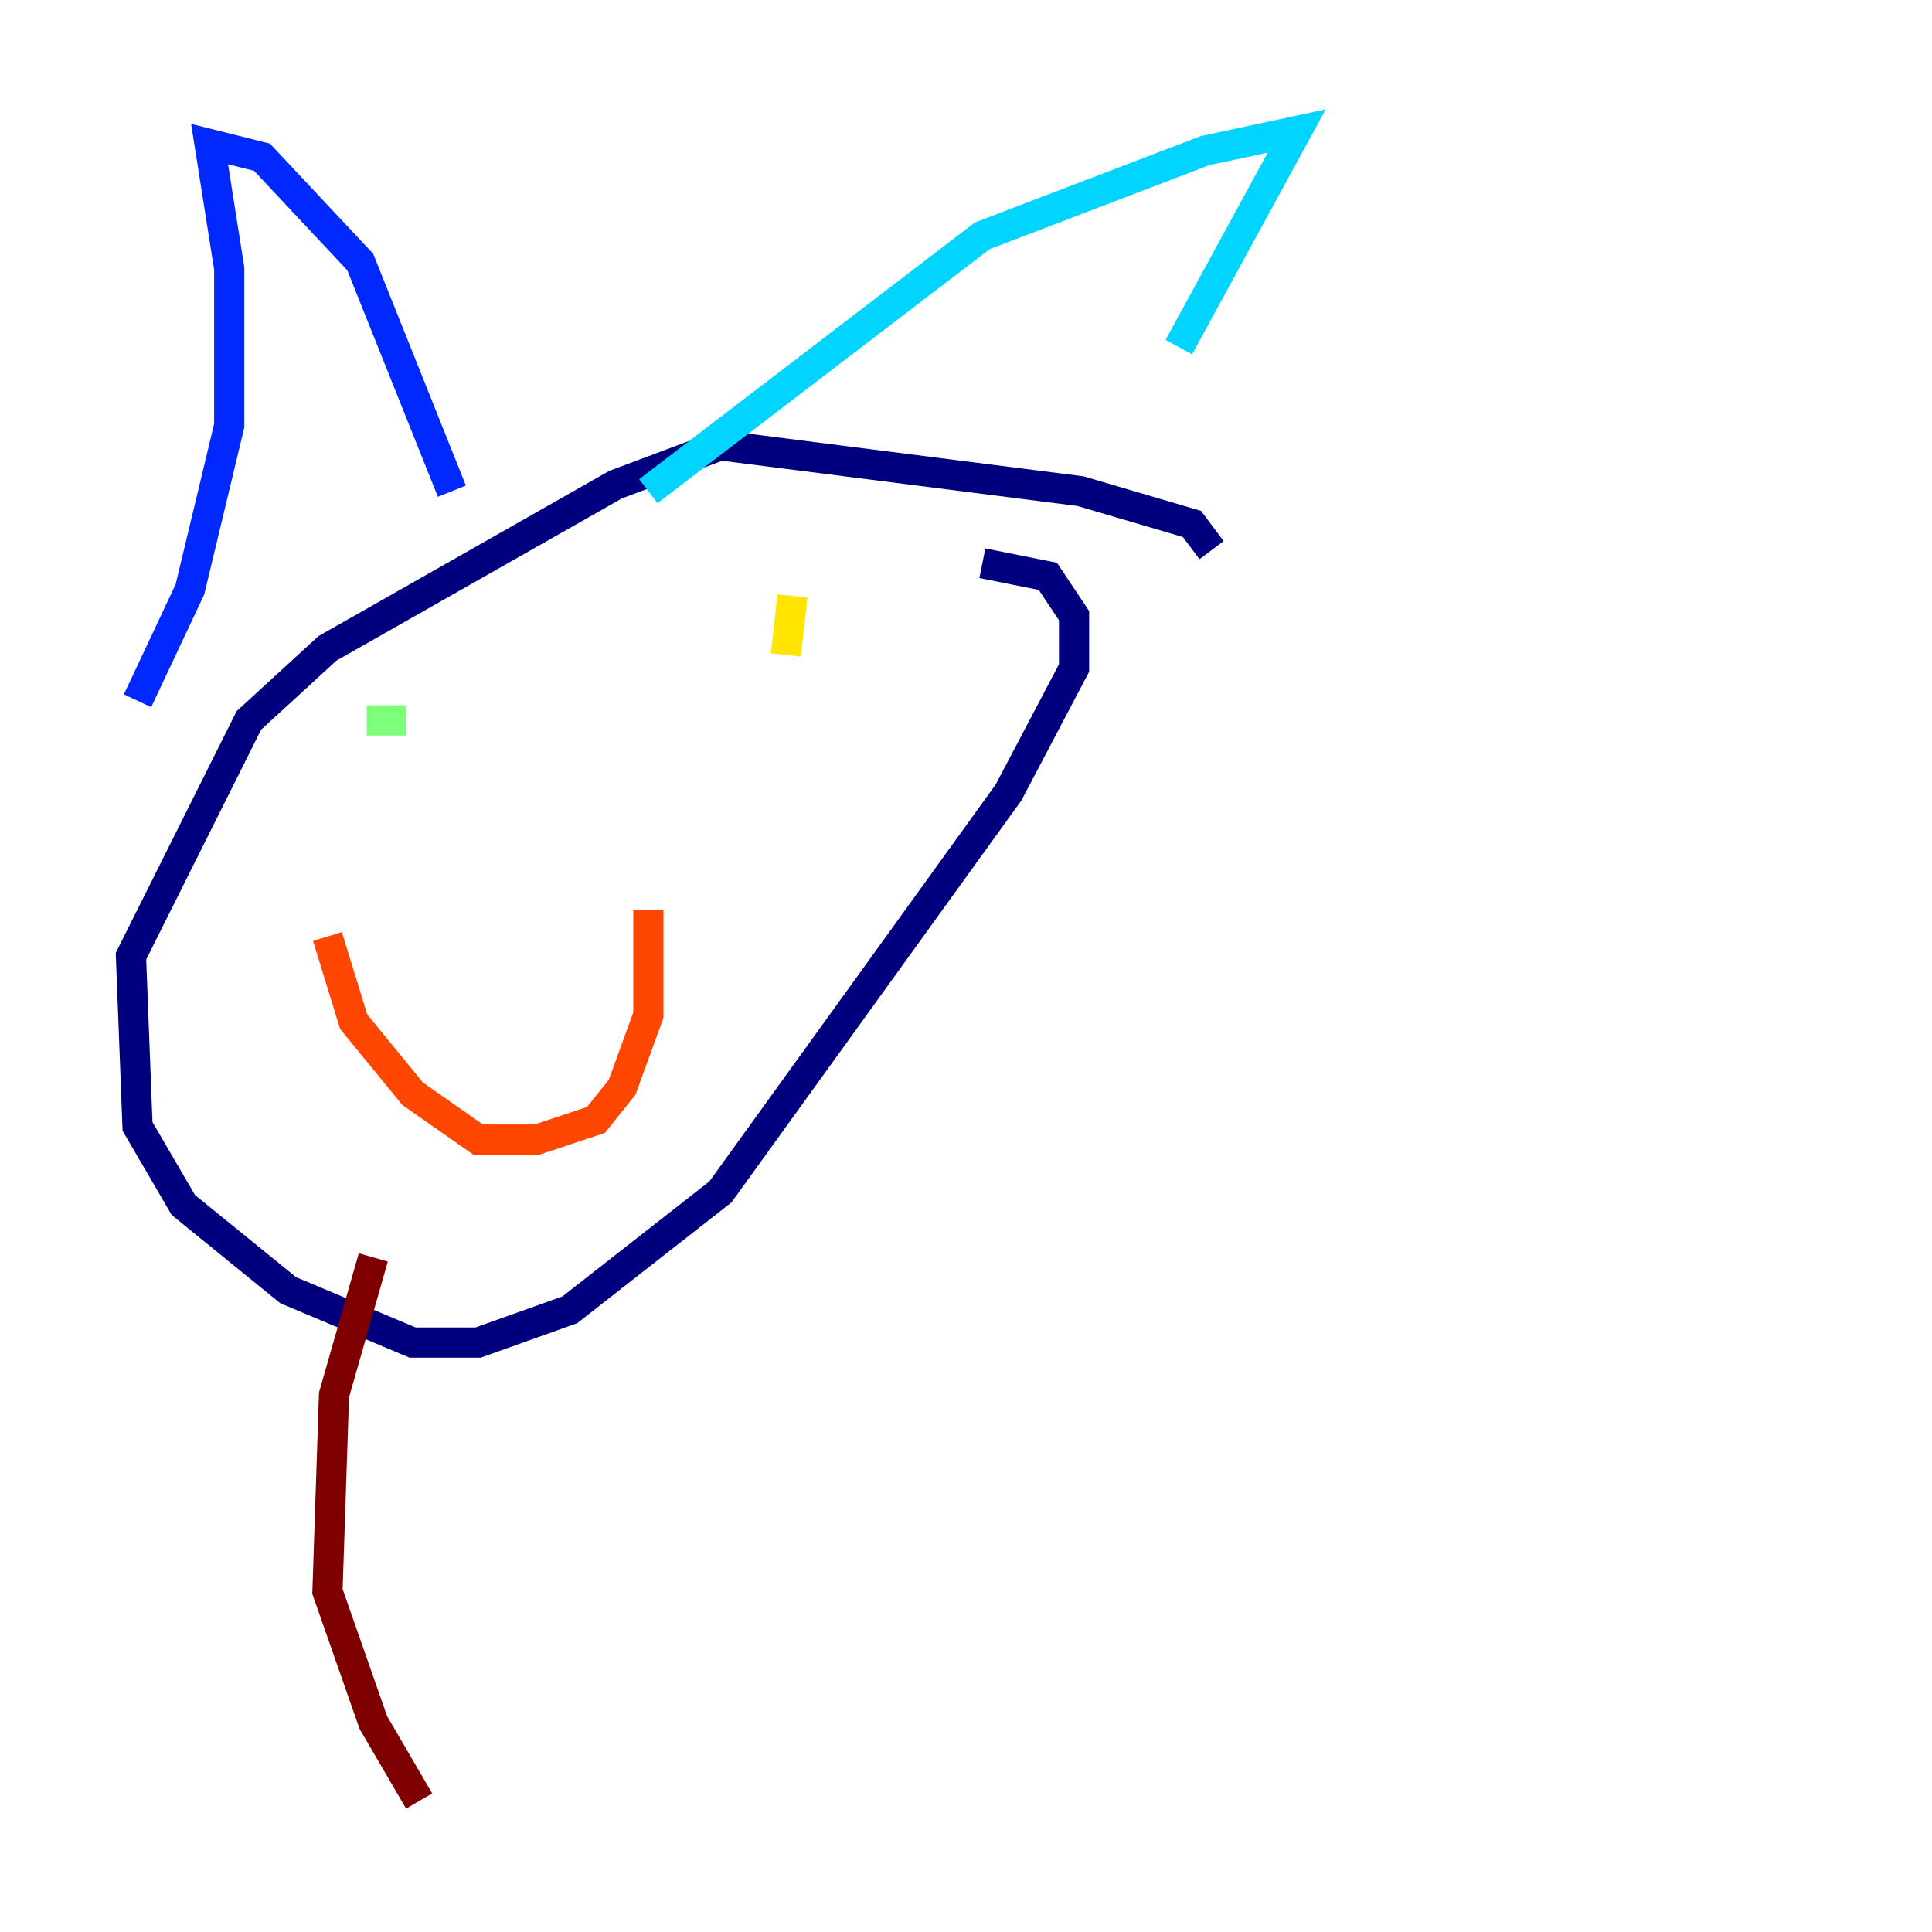 <?xml version="1.0" encoding="utf-8" ?>
<svg baseProfile="tiny" height="128" version="1.2" viewBox="0,0,128,128" width="128" xmlns="http://www.w3.org/2000/svg" xmlns:ev="http://www.w3.org/2001/xml-events" xmlns:xlink="http://www.w3.org/1999/xlink"><defs /><polyline fill="none" points="80.271,36.447 78.969,34.712 71.593,32.542 47.729,29.505 40.786,32.108 21.695,42.956 16.488,47.729 8.678,63.349 9.112,74.63 12.149,79.837 19.091,85.478 27.336,88.949 31.675,88.949 37.749,86.78 47.729,78.969 66.82,52.502 71.159,44.258 71.159,40.786 69.424,38.183 65.085,37.315" stroke="#00007f" stroke-width="2" /><polyline fill="none" points="9.112,46.427 12.583,39.051 15.186,28.203 15.186,17.79 13.885,9.546 17.356,10.414 23.864,17.356 29.939,32.542" stroke="#0028ff" stroke-width="2" /><polyline fill="none" points="42.956,32.542 65.085,15.62 79.837,9.98 85.912,8.678 78.102,22.997" stroke="#00d4ff" stroke-width="2" /><polyline fill="none" points="24.298,47.729 26.902,47.729" stroke="#7cff79" stroke-width="2" /><polyline fill="none" points="52.502,39.485 52.068,43.39" stroke="#ffe500" stroke-width="2" /><polyline fill="none" points="21.695,62.047 23.43,67.688 27.336,72.461 31.675,75.498 35.58,75.498 39.485,74.197 41.22,72.027 42.956,67.254 42.956,60.312" stroke="#ff4600" stroke-width="2" /><polyline fill="none" points="24.732,83.308 22.129,92.42 21.695,105.437 24.732,114.115 27.77,119.322" stroke="#7f0000" stroke-width="2" /></svg>